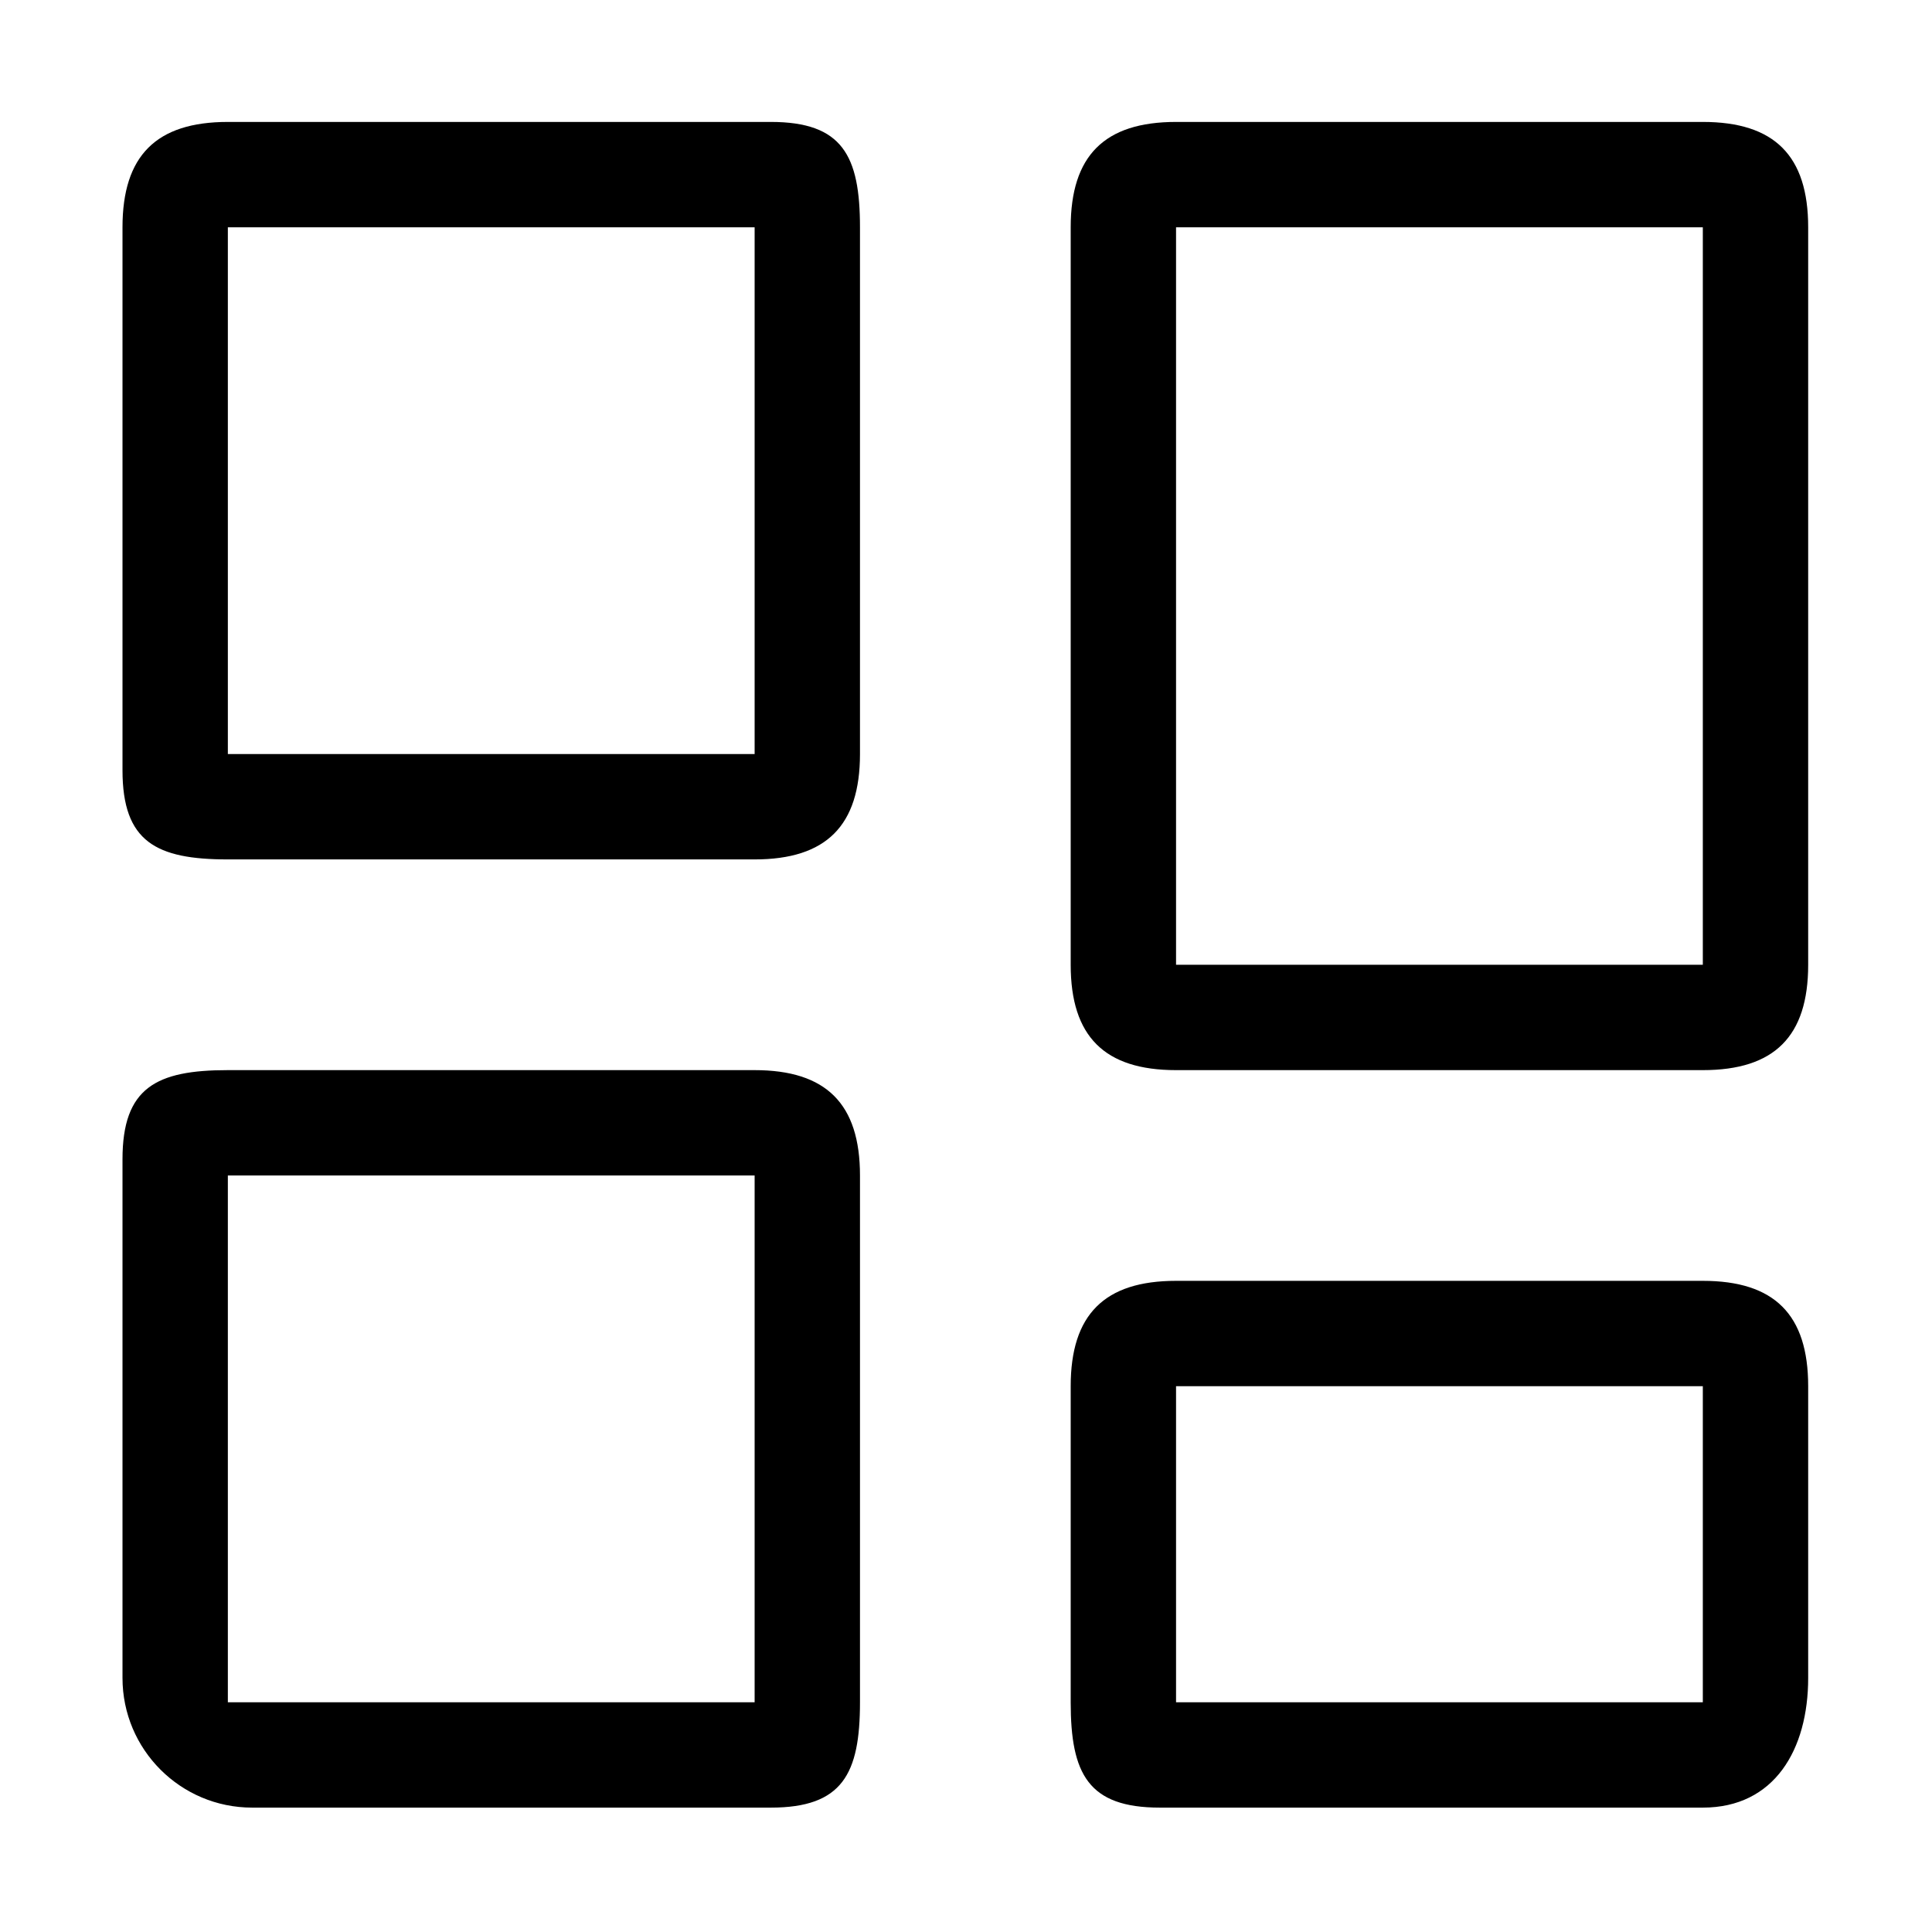 <?xml version="1.0" standalone="no"?><!DOCTYPE svg PUBLIC "-//W3C//DTD SVG 1.1//EN" "http://www.w3.org/Graphics/SVG/1.1/DTD/svg11.dtd"><svg t="1607418614103" class="icon" viewBox="0 0 1024 1024" version="1.1" xmlns="http://www.w3.org/2000/svg" p-id="3814" xmlns:xlink="http://www.w3.org/1999/xlink" width="200" height="200"><defs><style type="text/css"></style></defs><path d="M399.968 120.468V399.67H120.766V120.468h279.202m8.589-55.841H120.766c-37.96 0-55.84 17.884-55.84 55.84v287.791c0 37.957 17.881 47.251 55.84 47.251h279.202c37.954 0 55.84-17.884 55.84-55.84V120.468c0.001-37.957-9.291-55.841-47.251-55.841z m-8.589 558.404v279.202H120.766V623.031h279.202m0-55.84H120.766c-37.96 0-55.84 9.292-55.84 47.251v274.905c0 37.957 30.767 68.727 68.724 68.727h274.908c37.96 0 47.251-17.884 47.251-55.84V623.031c0-37.956-17.887-55.84-55.841-55.84z m502.564-446.723v390.883H623.33V120.468h279.202m0-55.841H623.33c-37.96 0-55.84 17.884-55.84 55.84V511.35c0 37.957 17.881 55.84 55.84 55.84h279.202c37.954 0 55.84-17.884 55.84-55.84V120.468c0.001-37.957-17.886-55.841-55.84-55.841z m0 670.085v167.521H623.33V734.712h279.202m0-55.84H623.33c-37.96 0-55.84 17.884-55.84 55.84v167.521c0 37.957 9.289 55.84 47.248 55.84h287.794c37.954 0 55.84-30.77 55.84-68.727v12.887-167.521c0.001-37.956-17.886-55.84-55.84-55.84z" p-id="3815"></path></svg>